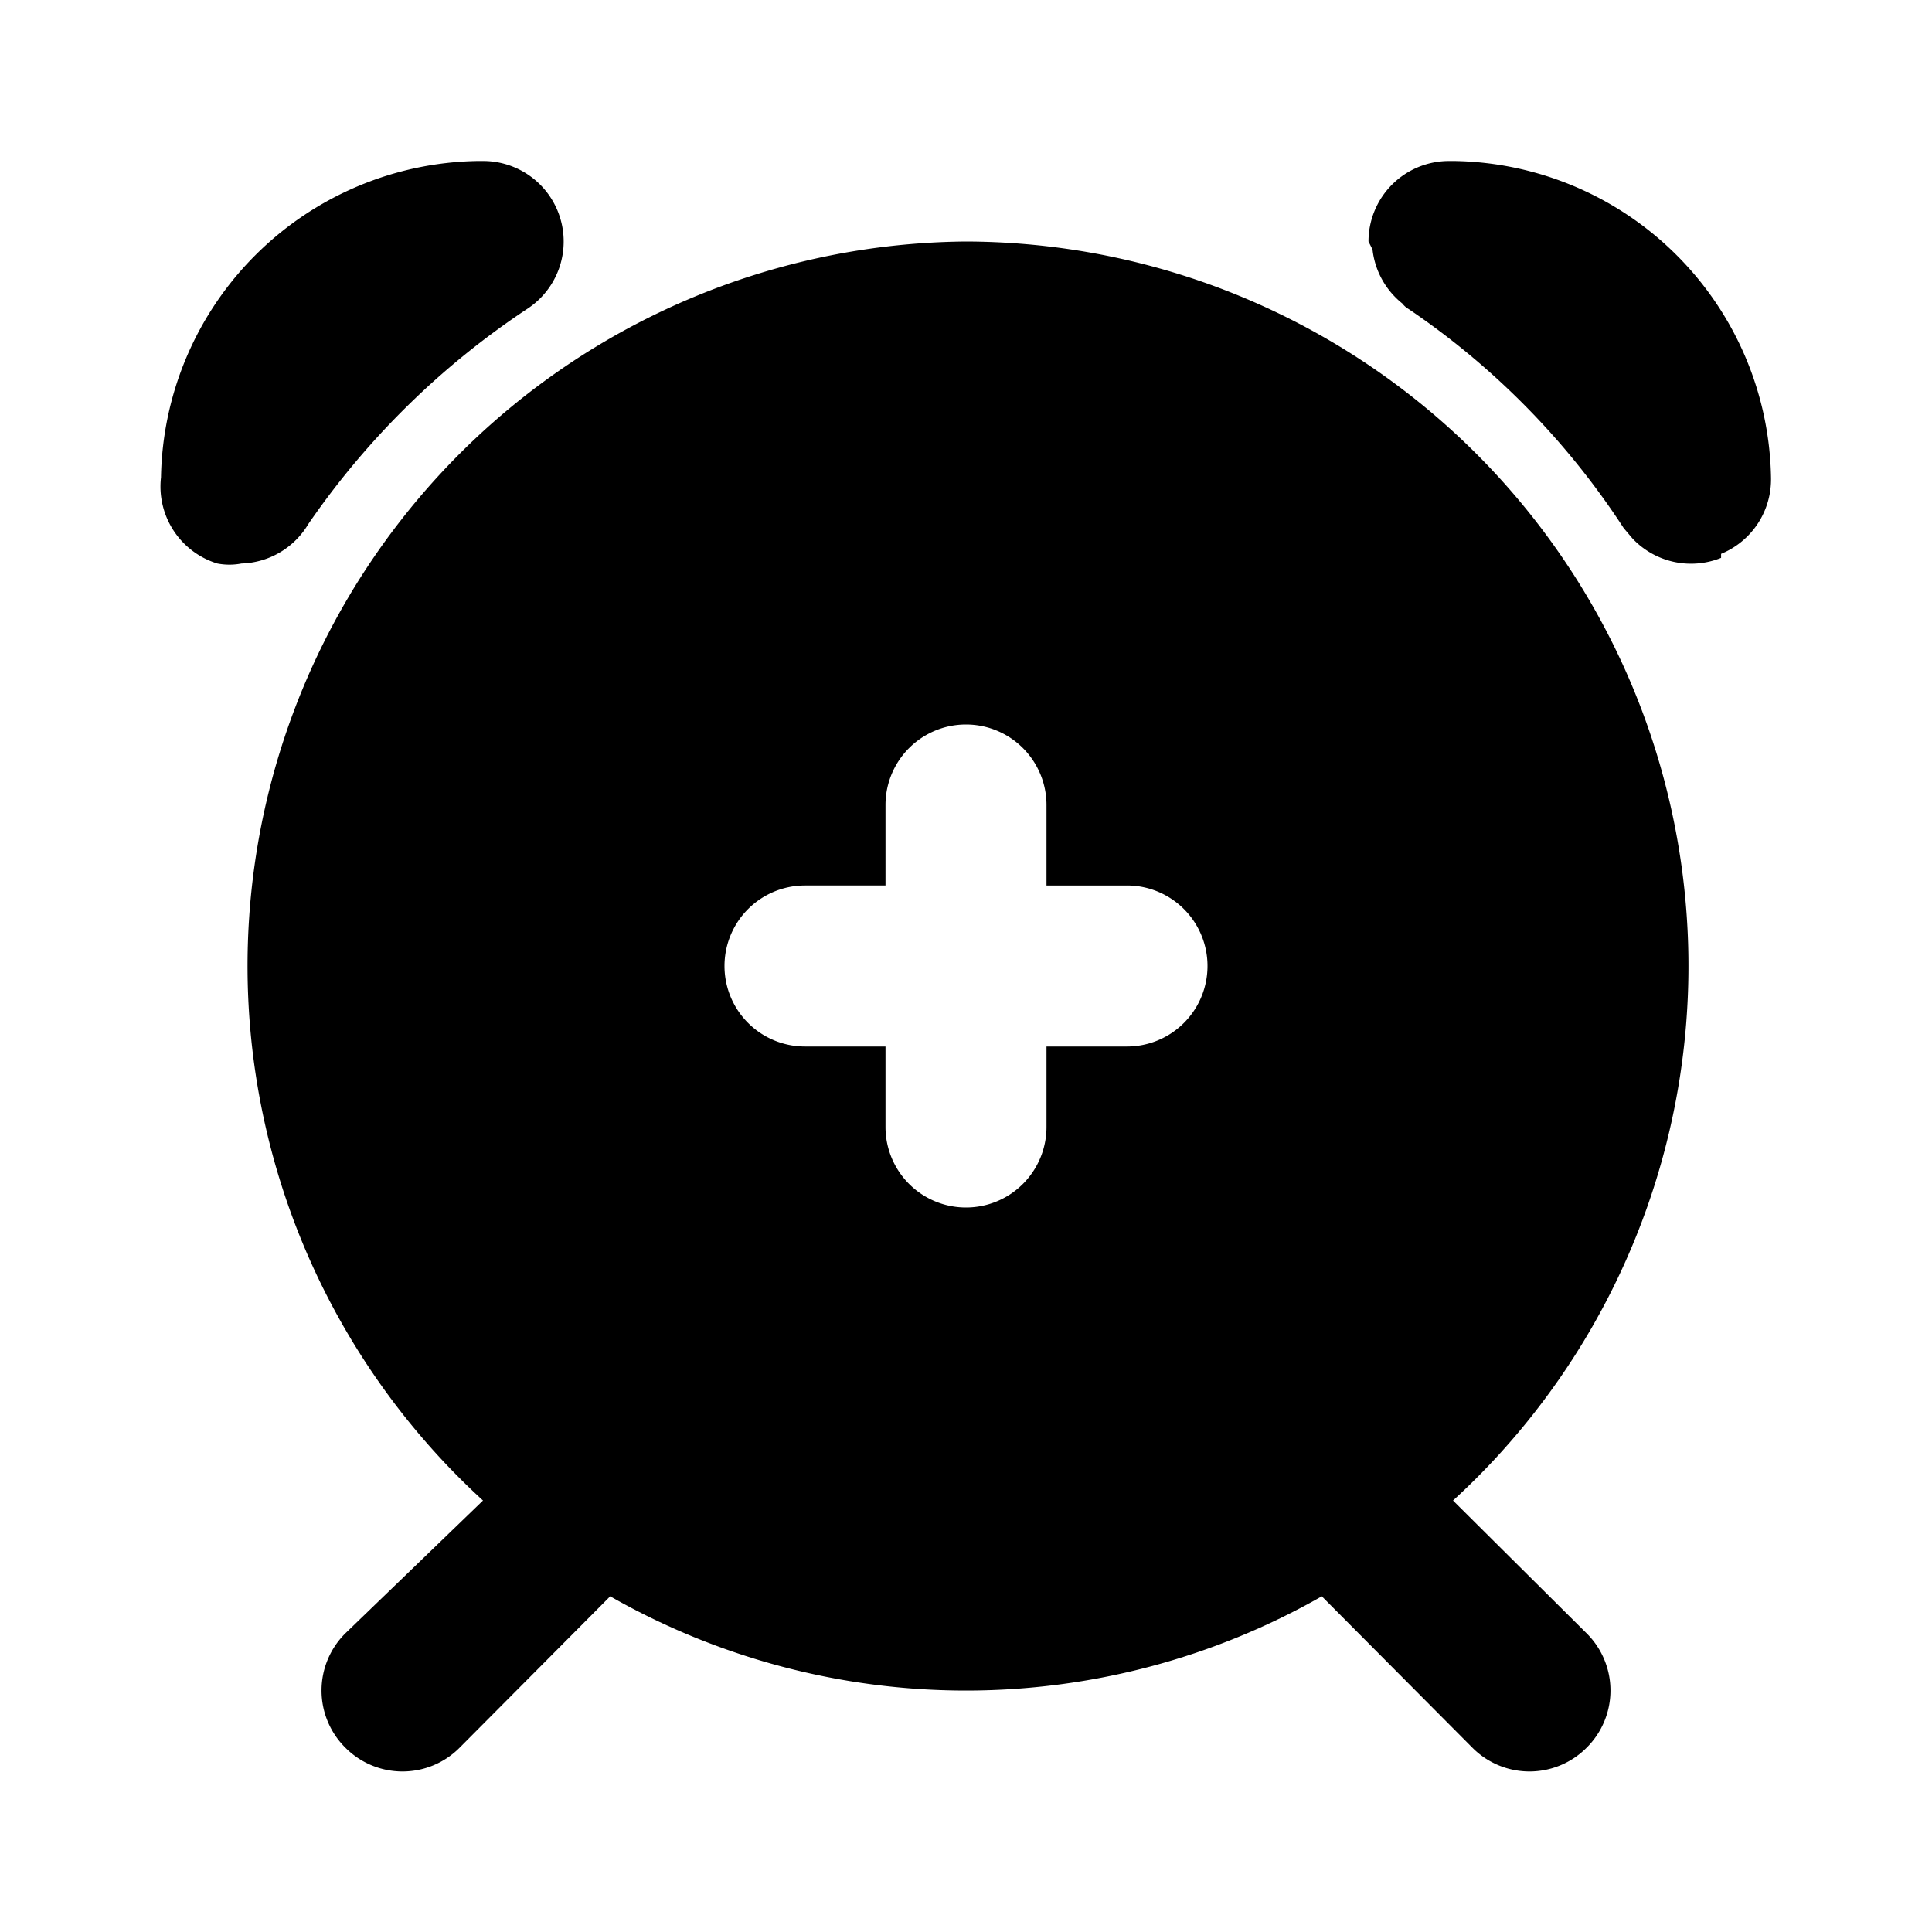 <svg id="Layer_1" data-name="Layer 1" xmlns="http://www.w3.org/2000/svg" viewBox="0 0 24 24"><title>Alarm Add copy</title><path d="M12,3A9,9,0,0,0,6,18.64L4.29,20.29a1,1,0,0,0,0,1.42,1,1,0,0,0,1.42,0l1.87-1.88a8.93,8.93,0,0,0,8.84,0l1.87,1.88a1,1,0,0,0,1.42,0,1,1,0,0,0,0-1.42l-1.66-1.65A9,9,0,0,0,12,3Zm2,10H13v1a1,1,0,0,1-2,0V13H10a1,1,0,0,1,0-2h1V10a1,1,0,0,1,2,0v1h1a1,1,0,0,1,0,2ZM2,5.93A4,4,0,0,1,5.93,2H6a1,1,0,0,1,.56,1.83A10,10,0,0,0,3.83,6.51,1,1,0,0,1,3,7a.79.79,0,0,1-.3,0A1,1,0,0,1,2,5.93Zm19.38,1a1,1,0,0,1-1.1-.24h0l-.11-.13A9.62,9.62,0,0,0,17.5,3.84a.27.27,0,0,1-.08-.07,1,1,0,0,1-.37-.67h0S17,3,17,3h0a1,1,0,0,1,1-1h.07A4,4,0,0,1,22,5.93,1,1,0,0,1,21.38,6.88Z"/></svg>